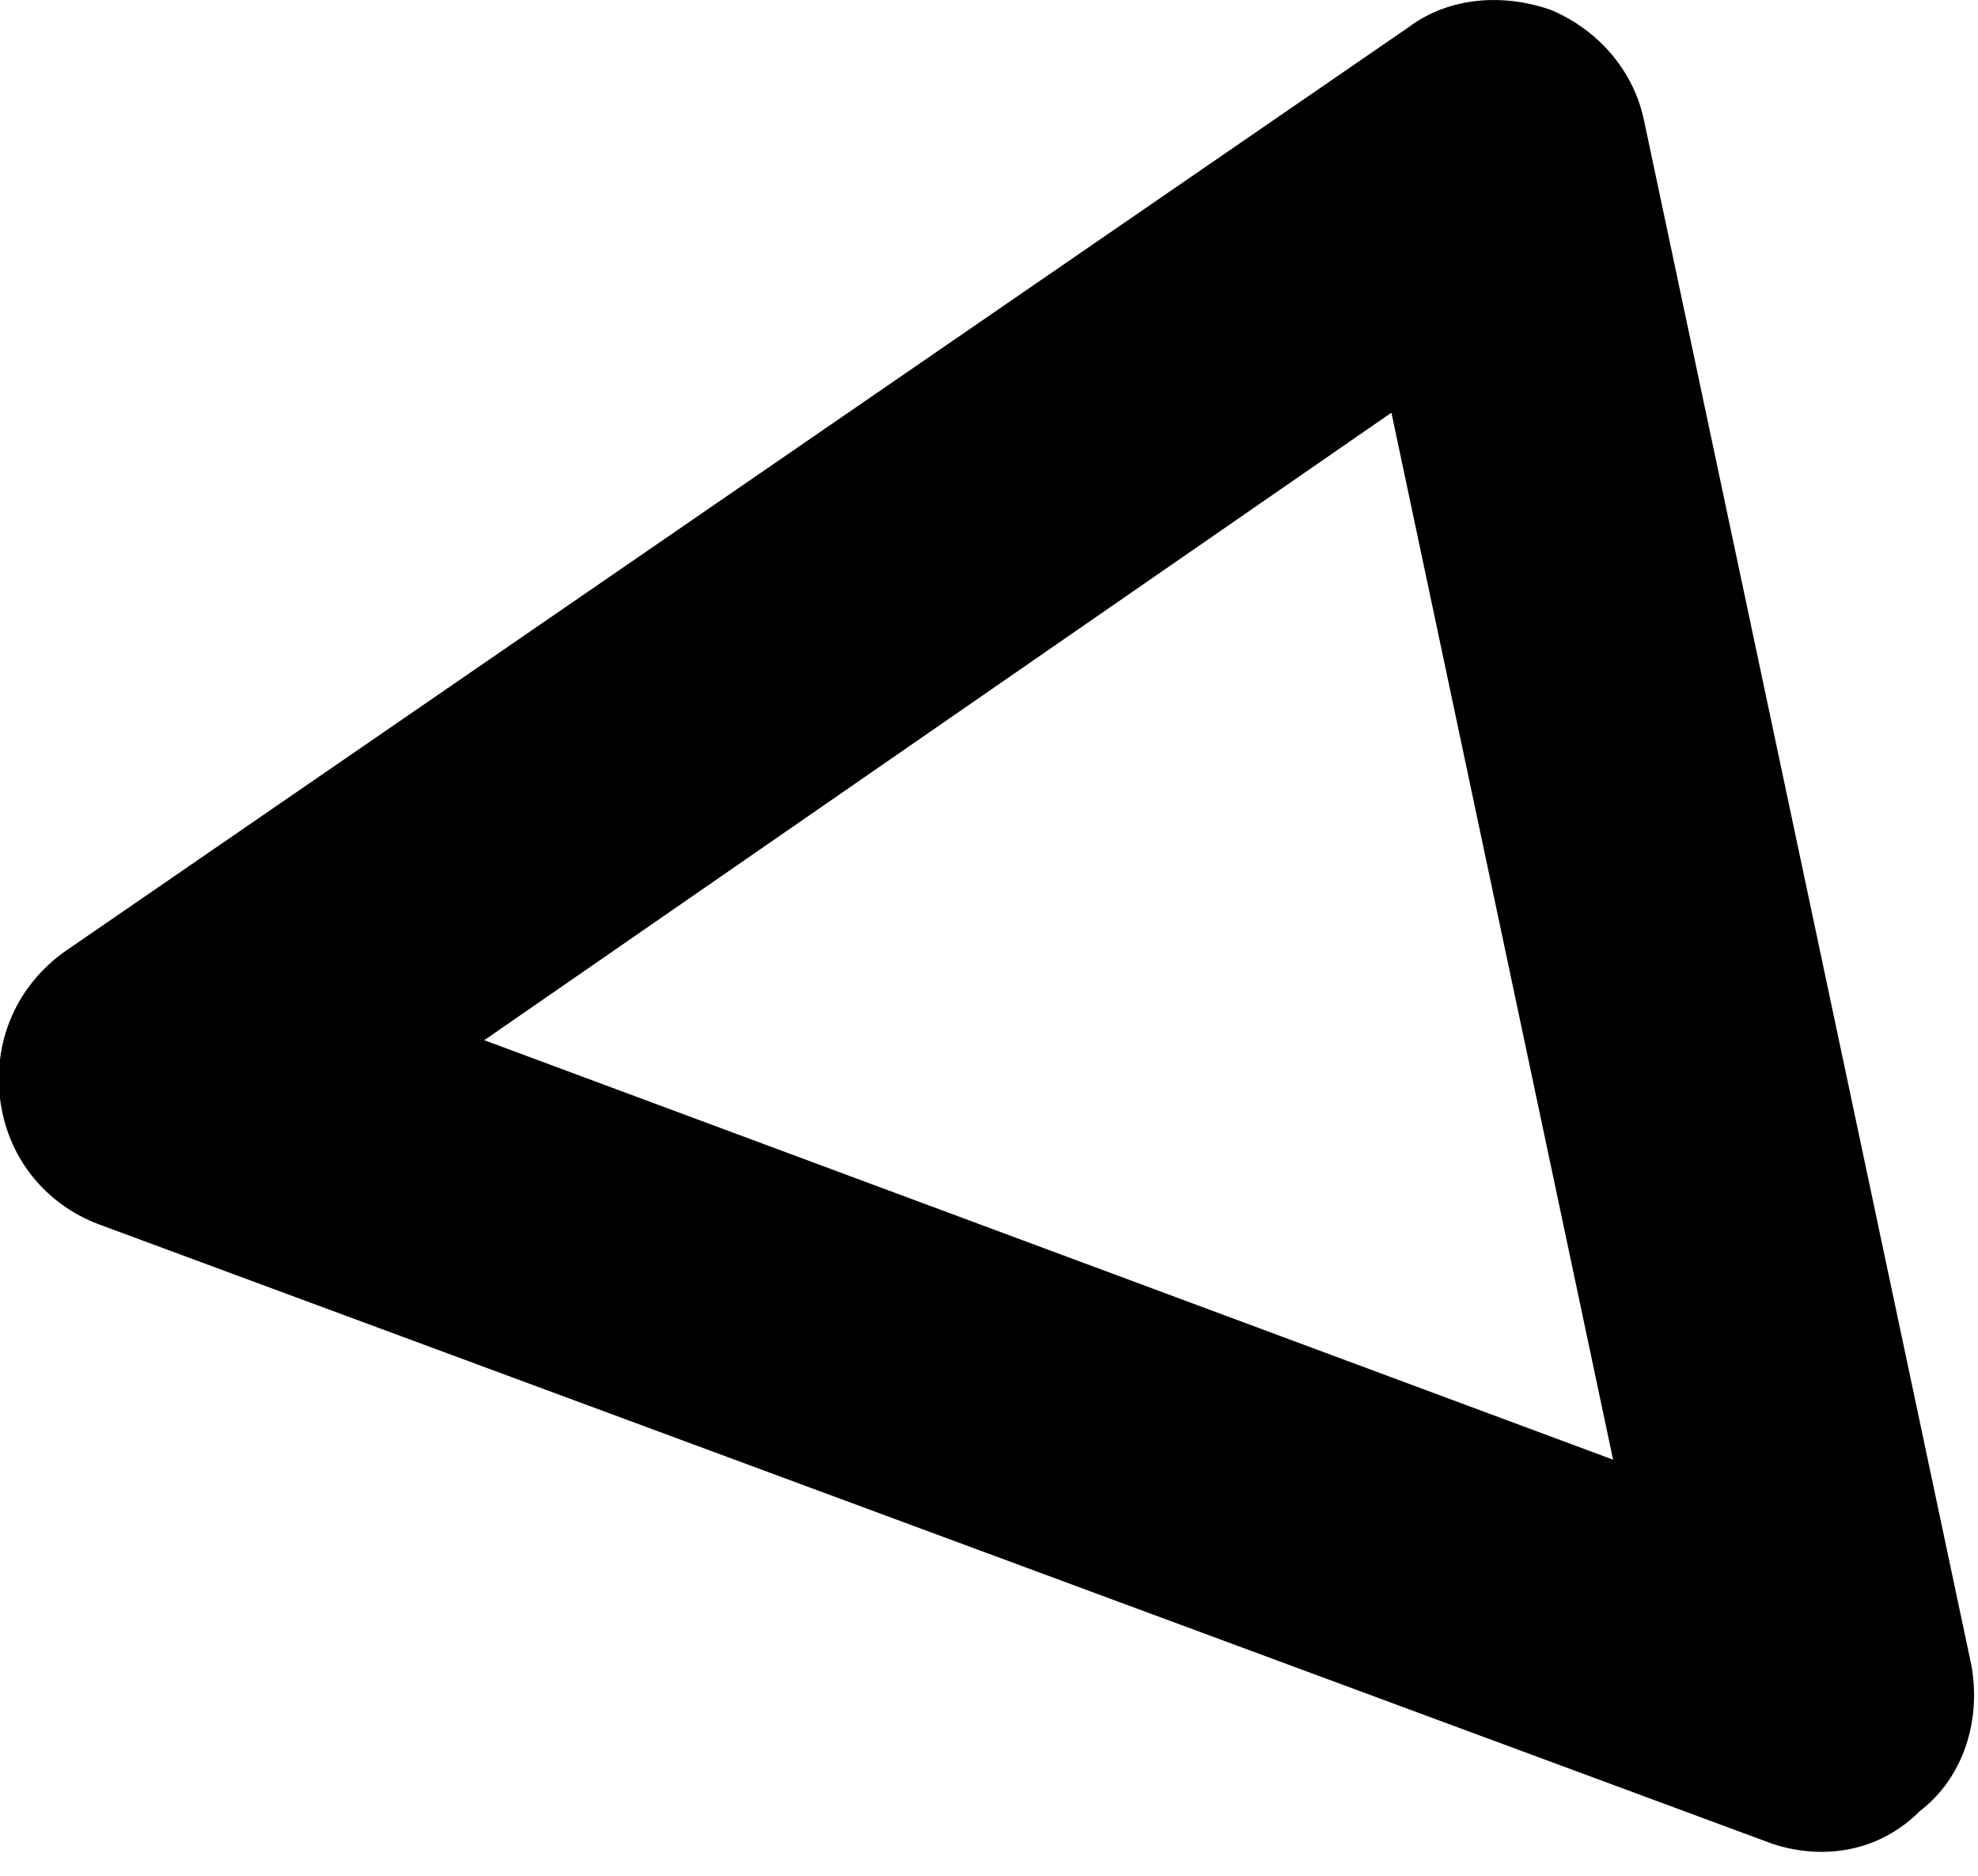 <svg version="1.1" id="Слой_1" xmlns="http://www.w3.org/2000/svg" xmlns:xlink="http://www.w3.org/1999/xlink" x="0px" y="0px"
	 viewBox="0 0 58 55" style="enable-background:new 0 0 58 55;" xml:space="preserve">
<path class="st0" d="M53.4,54.3c-0.5,0-1.1-0.1-1.6-0.3L2.9,35.9c-1.6-0.6-2.7-2-2.9-3.7c-0.2-1.7,0.5-3.3,1.9-4.3L41.3,0.8
	c1.2-0.9,2.8-1,4.2-0.5c1.4,0.6,2.4,1.8,2.7,3.2l9.6,45.3c0.3,1.6-0.2,3.3-1.5,4.3C55.5,53.9,54.5,54.3,53.4,54.3z M14.2,30.5
	l33.1,12.3l-6.5-30.7L14.2,30.5z"/>
</svg>
